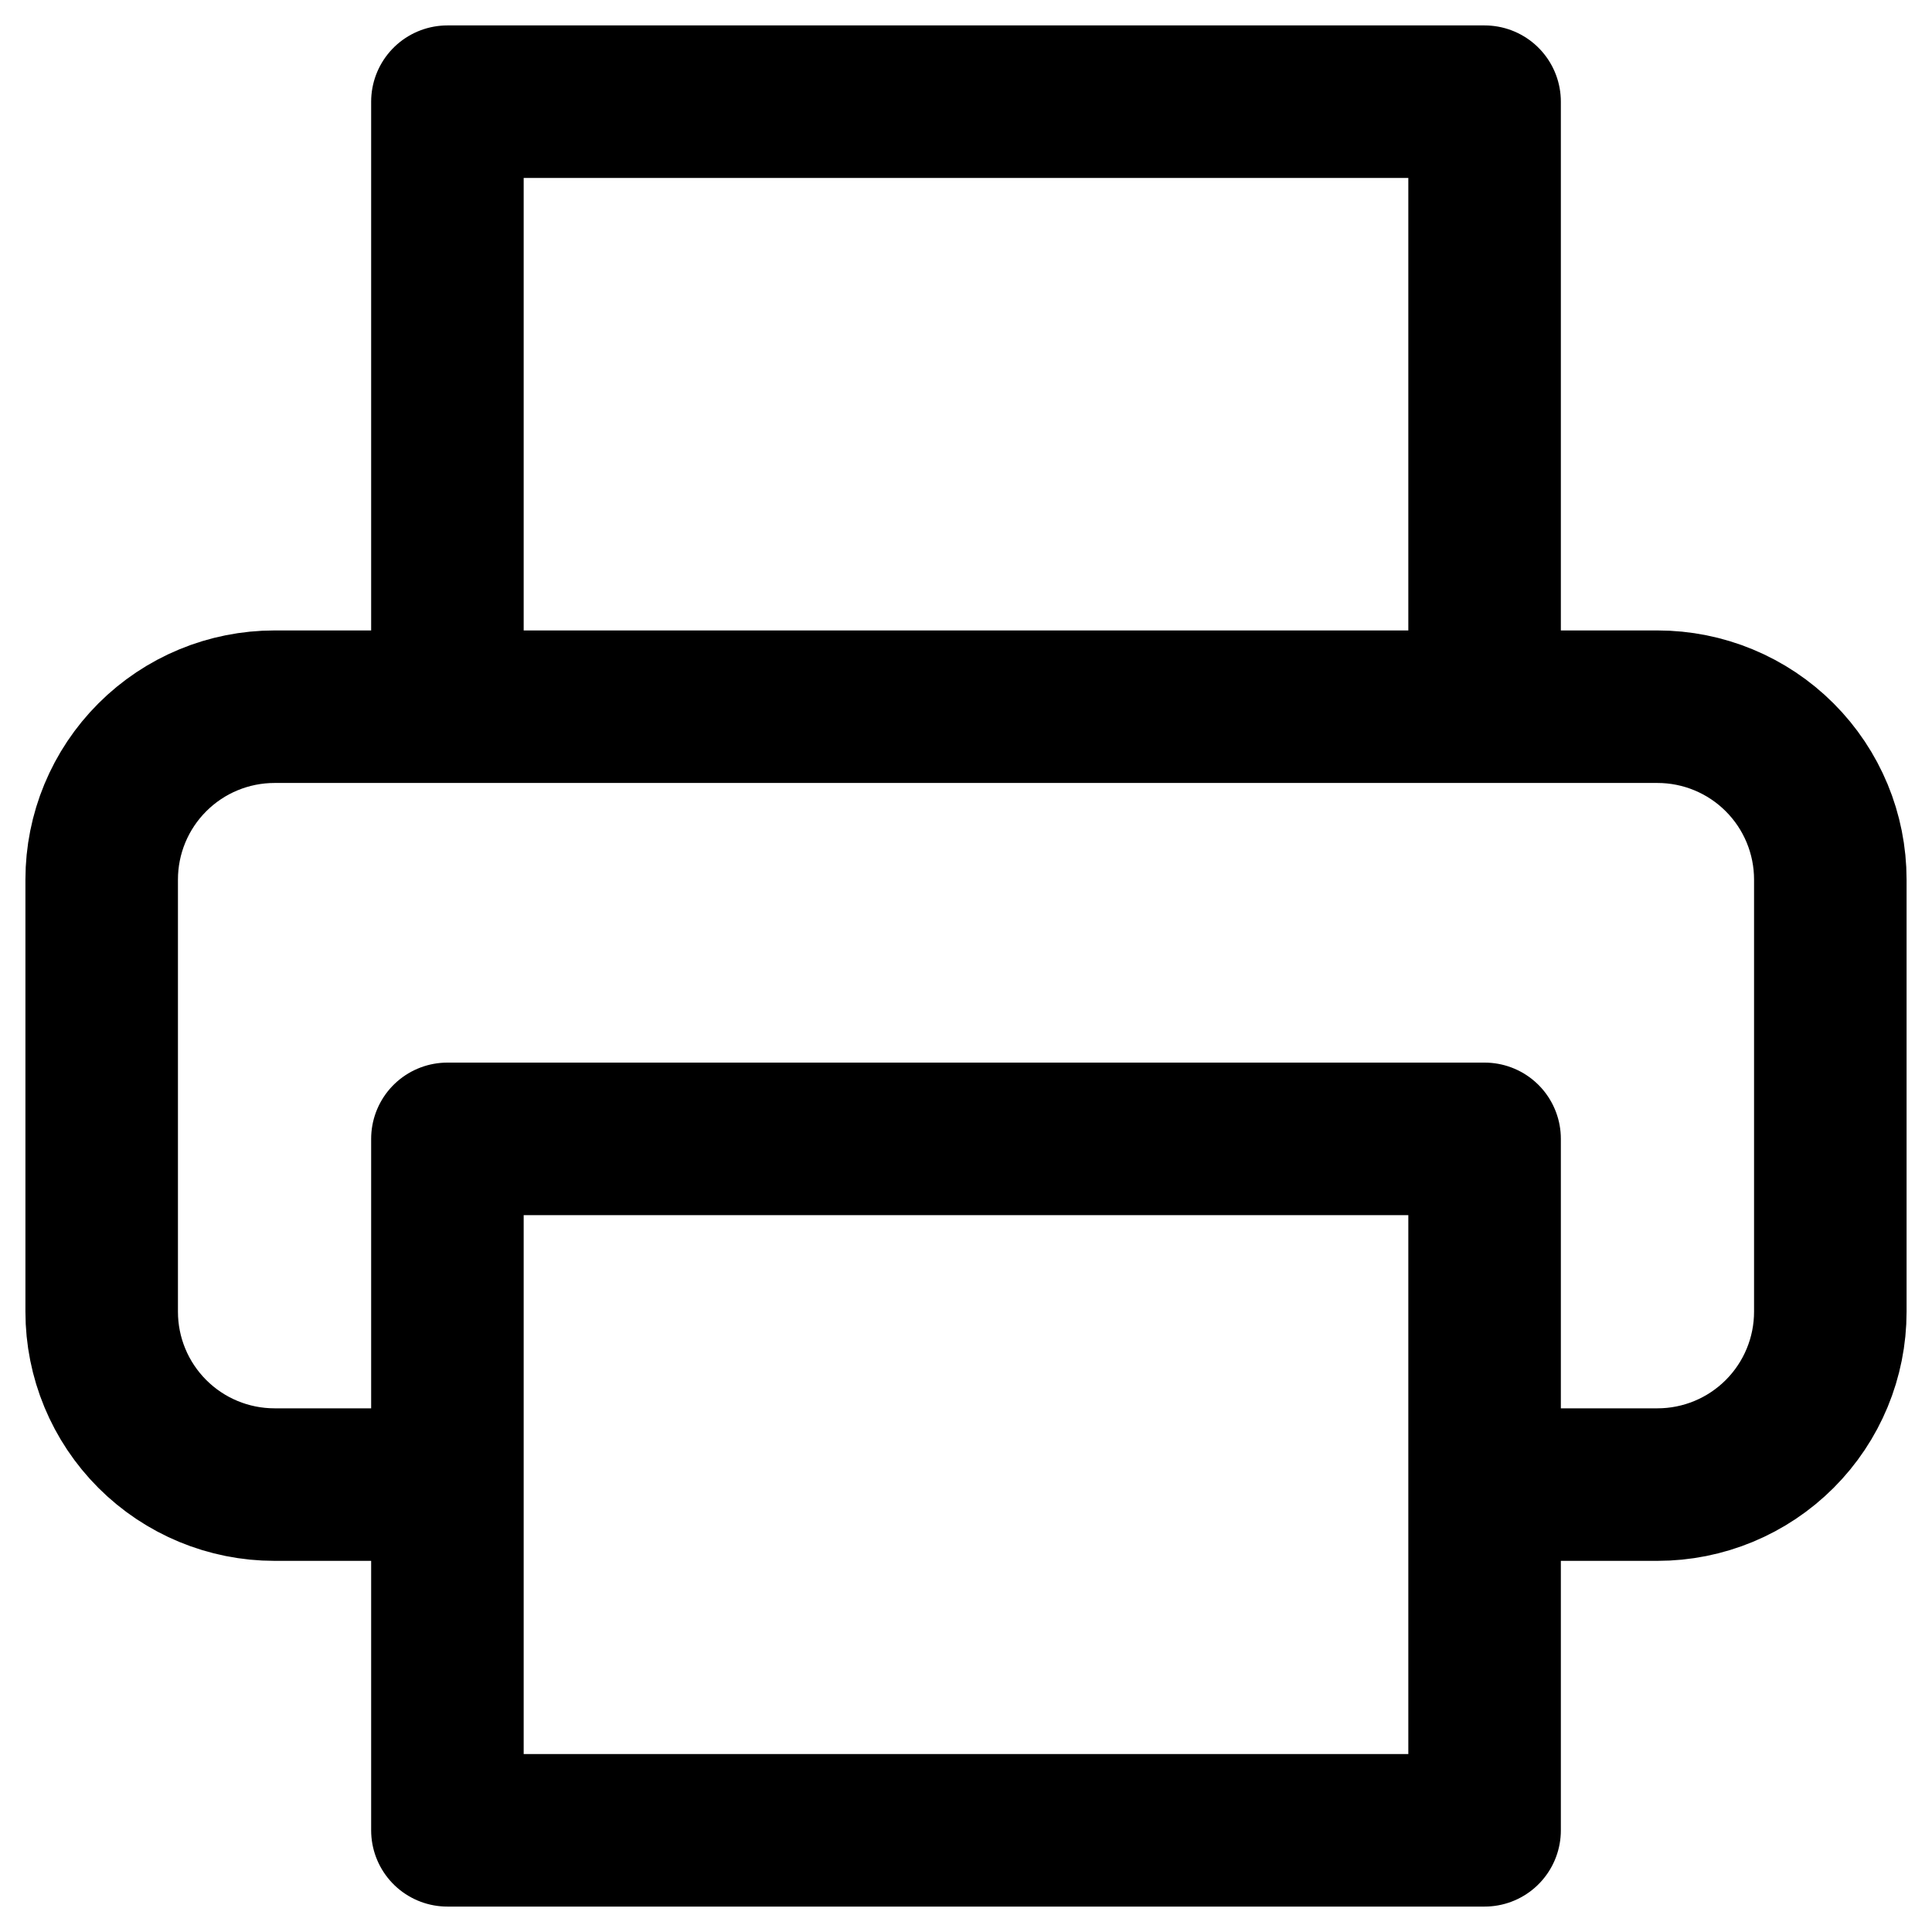 <svg width="19" height="19" viewBox="0 0 19 19" fill="none" xmlns="http://www.w3.org/2000/svg">
<path d="M4.4 6.95V1H14.6V6.95M4.4 14.6H2.7C2.249 14.6 1.817 14.421 1.498 14.102C1.179 13.783 1 13.351 1 12.9V8.65C1 8.199 1.179 7.767 1.498 7.448C1.817 7.129 2.249 6.95 2.7 6.95H16.3C16.751 6.95 17.183 7.129 17.502 7.448C17.821 7.767 18 8.199 18 8.65V12.9C18 13.351 17.821 13.783 17.502 14.102C17.183 14.421 16.751 14.6 16.3 14.6H14.6M4.4 11.2H14.6V18H4.4V11.2Z" stroke="black" stroke-width="1.5" stroke-linecap="round" stroke-linejoin="round"/>
</svg>
